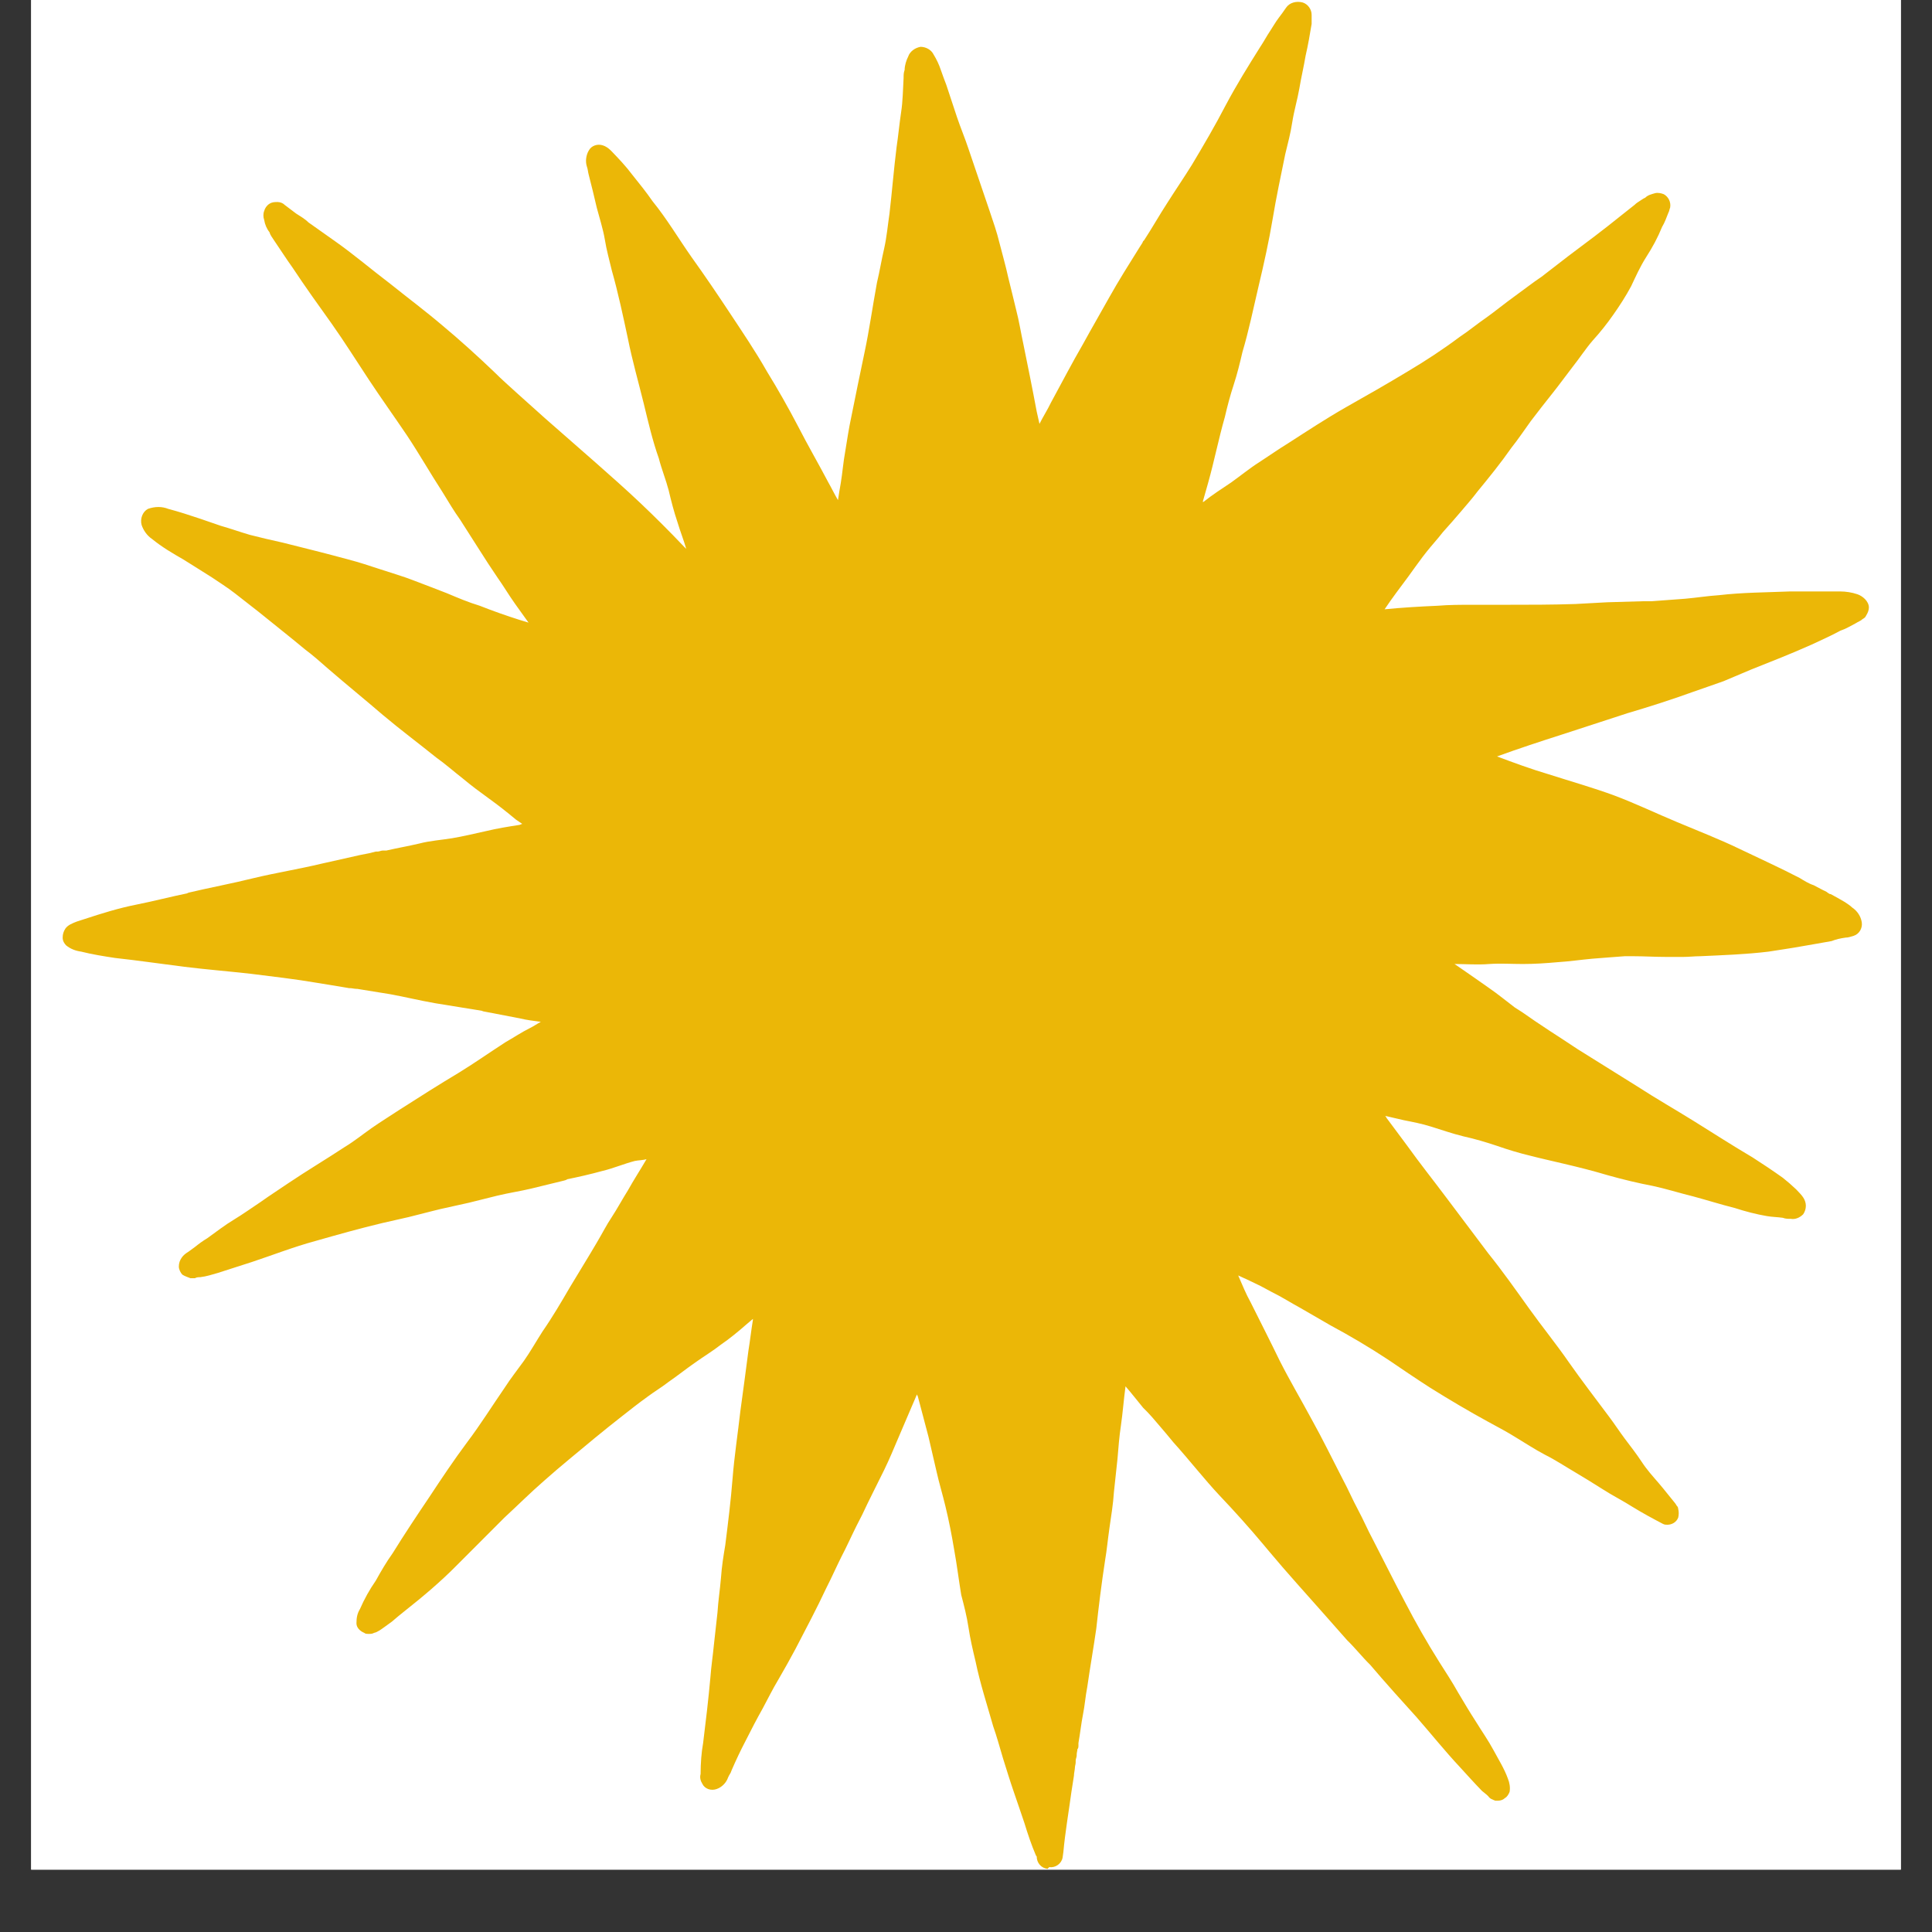 <svg xmlns="http://www.w3.org/2000/svg" xmlns:xlink="http://www.w3.org/1999/xlink" width="40" zoomAndPan="magnify" viewBox="0 0 30 30" height="40" preserveAspectRatio="xMidYMid meet" version="1.0"><rect x="0" y="0" width="30" height="30" fill="#333333" stroke="none"/><defs><clipPath id="35d0cb1aae"><path d="M 0.484 0 L 29.516 0 L 29.516 29.031 L 0.484 29.031 Z M 0.484 0 " clip-rule="nonzero"/></clipPath><clipPath id="cf4bf9eba7"><path d="M 0.973 0 L 29.281 0 L 29.281 29.031 L 0.973 29.031 Z M 0.973 0 " clip-rule="nonzero"/></clipPath></defs><g clip-path="url(#35d0cb1aae)"><path fill="#ffffff" d="M 0.484 0 L 29.516 0 L 29.516 29.031 L 0.484 29.031 Z M 0.484 0 " fill-opacity="1" fill-rule="nonzero"/><path fill="#ffffff" d="M 0.484 0 L 29.516 0 L 29.516 29.031 L 0.484 29.031 Z M 0.484 0 " fill-opacity="1" fill-rule="nonzero"/></g><g clip-path="url(#cf4bf9eba7)"><path fill="#ebb707" d="M 4.914 3.977 L 4.805 3.91 C 4.844 3.922 4.871 3.949 4.914 3.977 Z M 22.078 8.137 L 22.145 8.055 Z M 3.316 8.496 L 3.164 8.457 Z M 21.32 9.859 L 21.293 9.859 Z M 25.863 10.508 L 26.031 10.453 Z M 3.109 14.184 L 3.219 14.156 Z M 1.84 14.488 L 1.926 14.461 Z M 25.312 17.961 L 25.203 17.934 Z M 25.191 22.906 L 25.105 22.852 Z M 6.883 24.02 L 6.965 23.938 L 6.98 23.926 Z M 11.332 26.75 L 11.348 26.664 Z M 16.266 29.02 C 16.168 29.008 16.098 28.926 16.098 28.828 C 16.098 28.828 16.086 28.812 16.086 28.812 C 16.016 28.648 15.961 28.484 15.906 28.305 C 15.852 28.141 15.797 27.988 15.742 27.824 C 15.684 27.656 15.629 27.477 15.574 27.301 C 15.52 27.121 15.48 26.969 15.422 26.805 C 15.328 26.473 15.219 26.141 15.148 25.797 C 15.105 25.617 15.066 25.453 15.039 25.273 C 15.012 25.094 14.969 24.93 14.926 24.766 C 14.887 24.531 14.859 24.297 14.816 24.062 C 14.777 23.828 14.734 23.609 14.68 23.387 C 14.637 23.207 14.582 23.027 14.543 22.852 C 14.5 22.672 14.461 22.492 14.418 22.312 C 14.363 22.105 14.309 21.898 14.254 21.691 C 14.254 21.68 14.238 21.664 14.238 21.652 C 14.211 21.719 14.184 21.777 14.156 21.844 C 14.086 22.008 14.02 22.16 13.949 22.328 C 13.879 22.492 13.812 22.656 13.73 22.824 C 13.617 23.055 13.496 23.289 13.387 23.523 L 13.301 23.691 C 13.219 23.855 13.152 24.008 13.066 24.172 C 12.984 24.336 12.918 24.488 12.832 24.656 C 12.684 24.973 12.516 25.289 12.352 25.605 C 12.27 25.758 12.188 25.906 12.09 26.074 C 11.992 26.238 11.926 26.375 11.844 26.527 C 11.758 26.68 11.664 26.859 11.582 27.023 C 11.496 27.188 11.43 27.328 11.359 27.492 C 11.348 27.535 11.32 27.562 11.305 27.602 C 11.277 27.684 11.207 27.754 11.125 27.781 C 11.043 27.809 10.945 27.781 10.906 27.699 C 10.879 27.656 10.863 27.602 10.879 27.547 C 10.879 27.383 10.891 27.215 10.918 27.066 C 10.961 26.719 11 26.391 11.031 26.047 C 11.043 25.879 11.07 25.703 11.086 25.535 L 11.141 25.039 C 11.152 24.859 11.18 24.684 11.195 24.504 C 11.207 24.324 11.234 24.16 11.262 23.992 C 11.305 23.648 11.348 23.305 11.375 22.961 C 11.402 22.617 11.457 22.258 11.496 21.914 C 11.539 21.598 11.582 21.281 11.621 20.977 C 11.648 20.812 11.664 20.66 11.691 20.496 L 11.691 20.48 L 11.594 20.562 C 11.469 20.672 11.332 20.785 11.195 20.879 C 11.07 20.977 10.934 21.059 10.797 21.156 C 10.656 21.254 10.52 21.363 10.383 21.457 C 10.273 21.543 10.16 21.609 10.051 21.691 C 9.914 21.789 9.777 21.898 9.652 21.996 C 9.527 22.094 9.375 22.215 9.238 22.328 C 8.977 22.547 8.703 22.766 8.441 23 C 8.234 23.18 8.039 23.375 7.832 23.566 C 7.586 23.812 7.336 24.062 7.09 24.309 C 6.844 24.559 6.566 24.793 6.289 25.012 C 6.223 25.066 6.152 25.121 6.086 25.18 L 5.973 25.262 C 5.918 25.301 5.863 25.344 5.809 25.355 C 5.781 25.371 5.754 25.371 5.727 25.371 C 5.699 25.371 5.672 25.371 5.656 25.355 C 5.59 25.328 5.535 25.273 5.535 25.207 C 5.535 25.121 5.547 25.055 5.59 24.984 C 5.656 24.832 5.738 24.684 5.836 24.543 C 5.918 24.395 6 24.254 6.098 24.117 C 6.277 23.828 6.469 23.539 6.664 23.25 C 6.855 22.961 7.047 22.672 7.254 22.395 C 7.461 22.121 7.641 21.832 7.832 21.555 C 7.93 21.402 8.039 21.266 8.137 21.129 C 8.234 20.992 8.328 20.824 8.426 20.672 C 8.578 20.453 8.715 20.219 8.852 19.984 C 8.992 19.75 9.129 19.531 9.266 19.297 C 9.348 19.16 9.418 19.02 9.5 18.898 C 9.582 18.773 9.664 18.621 9.75 18.484 C 9.844 18.316 9.941 18.168 10.039 18 C 9.984 18.016 9.914 18.016 9.859 18.027 C 9.691 18.07 9.527 18.141 9.363 18.18 C 9.168 18.234 8.977 18.277 8.785 18.316 L 8.812 18.316 L 8.758 18.332 C 8.59 18.375 8.414 18.414 8.246 18.457 C 8.082 18.496 7.902 18.523 7.723 18.566 C 7.57 18.605 7.434 18.637 7.281 18.676 L 6.844 18.773 L 6.73 18.801 L 6.348 18.898 L 5.934 18.992 C 5.59 19.074 5.242 19.172 4.898 19.27 C 4.555 19.363 4.238 19.488 3.906 19.598 C 3.73 19.652 3.562 19.711 3.383 19.766 C 3.289 19.793 3.207 19.82 3.109 19.832 C 3.082 19.832 3.055 19.832 3.027 19.848 L 2.957 19.848 C 2.918 19.832 2.875 19.82 2.832 19.793 C 2.805 19.766 2.777 19.711 2.777 19.668 C 2.777 19.613 2.793 19.57 2.82 19.531 C 2.848 19.488 2.887 19.461 2.93 19.434 L 3.027 19.363 C 3.094 19.309 3.148 19.27 3.219 19.227 C 3.355 19.129 3.496 19.02 3.633 18.938 C 3.77 18.855 3.906 18.758 4.047 18.664 C 4.184 18.566 4.336 18.469 4.473 18.375 C 4.762 18.18 5.066 18 5.355 17.809 C 5.492 17.727 5.629 17.617 5.766 17.52 C 5.906 17.422 6.059 17.328 6.207 17.23 C 6.512 17.035 6.812 16.844 7.133 16.652 C 7.379 16.5 7.613 16.336 7.848 16.184 C 7.973 16.113 8.094 16.031 8.234 15.961 C 8.289 15.934 8.344 15.895 8.398 15.867 C 8.289 15.852 8.18 15.84 8.066 15.812 L 7.477 15.699 L 7.504 15.699 C 7.254 15.66 7.008 15.617 6.758 15.578 C 6.512 15.535 6.289 15.48 6.059 15.438 L 5.645 15.371 L 5.547 15.355 L 5.535 15.355 C 5.504 15.355 5.465 15.344 5.438 15.344 L 5.422 15.344 L 5.328 15.328 L 4.926 15.262 C 4.582 15.203 4.238 15.164 3.895 15.121 C 3.551 15.082 3.207 15.055 2.859 15.012 C 2.516 14.969 2.145 14.914 1.785 14.875 C 1.609 14.848 1.43 14.82 1.262 14.777 C 1.18 14.766 1.098 14.738 1.027 14.68 C 1 14.652 0.973 14.613 0.973 14.559 C 0.973 14.504 0.988 14.461 1.016 14.418 C 1.055 14.363 1.125 14.336 1.195 14.309 L 1.316 14.27 C 1.578 14.184 1.84 14.102 2.117 14.047 C 2.395 13.992 2.656 13.922 2.93 13.867 L 2.902 13.867 C 3.246 13.785 3.605 13.719 3.949 13.633 C 4.293 13.551 4.637 13.496 4.98 13.414 L 5.59 13.277 L 5.727 13.25 L 5.836 13.223 L 5.863 13.223 C 5.891 13.223 5.918 13.207 5.945 13.207 L 6 13.207 C 6.168 13.168 6.348 13.137 6.512 13.098 C 6.676 13.055 6.855 13.043 7.02 13.016 C 7.188 12.988 7.367 12.945 7.543 12.906 C 7.723 12.863 7.891 12.836 8.066 12.809 L 8.109 12.793 L 8.012 12.727 C 7.875 12.613 7.738 12.504 7.586 12.395 C 7.434 12.285 7.324 12.203 7.188 12.09 C 7.047 11.98 6.91 11.859 6.773 11.762 C 6.496 11.539 6.223 11.336 5.945 11.102 C 5.672 10.867 5.383 10.633 5.094 10.383 C 4.969 10.273 4.859 10.176 4.734 10.082 C 4.5 9.887 4.254 9.695 4.02 9.504 C 3.895 9.406 3.77 9.309 3.645 9.211 C 3.523 9.117 3.41 9.047 3.289 8.965 C 3.137 8.867 3 8.785 2.848 8.688 C 2.684 8.594 2.516 8.496 2.363 8.371 C 2.281 8.316 2.227 8.234 2.199 8.152 C 2.172 8.055 2.215 7.945 2.297 7.902 C 2.406 7.863 2.516 7.863 2.613 7.902 C 2.777 7.945 2.945 8 3.109 8.055 L 3.426 8.164 C 3.578 8.207 3.73 8.262 3.879 8.305 C 4.031 8.344 4.211 8.387 4.391 8.426 C 4.734 8.512 5.066 8.594 5.41 8.688 C 5.574 8.73 5.738 8.785 5.906 8.84 C 6.07 8.895 6.262 8.949 6.441 9.02 C 6.621 9.09 6.773 9.145 6.938 9.211 C 7.105 9.281 7.27 9.352 7.449 9.406 C 7.656 9.488 7.859 9.559 8.066 9.625 L 8.207 9.668 C 8.137 9.57 8.066 9.473 8 9.379 C 7.902 9.242 7.82 9.102 7.723 8.965 C 7.629 8.828 7.531 8.676 7.434 8.523 L 7.145 8.07 C 7.047 7.934 6.965 7.793 6.871 7.641 C 6.676 7.34 6.512 7.051 6.32 6.762 C 6.125 6.473 5.918 6.184 5.727 5.895 C 5.535 5.605 5.355 5.316 5.148 5.023 C 4.941 4.734 4.734 4.445 4.543 4.156 C 4.445 4.02 4.348 3.867 4.254 3.73 C 4.227 3.688 4.195 3.648 4.184 3.605 C 4.141 3.551 4.113 3.484 4.102 3.414 C 4.086 3.371 4.086 3.316 4.102 3.277 C 4.113 3.234 4.141 3.191 4.184 3.164 C 4.227 3.137 4.266 3.137 4.309 3.137 C 4.348 3.137 4.391 3.152 4.418 3.18 L 4.598 3.316 C 4.664 3.359 4.734 3.398 4.789 3.453 C 4.926 3.551 5.066 3.648 5.203 3.746 C 5.492 3.949 5.766 4.184 6.059 4.406 C 6.332 4.625 6.609 4.832 6.871 5.055 C 7.133 5.273 7.406 5.52 7.668 5.77 C 7.793 5.895 7.918 6.004 8.055 6.129 C 8.191 6.25 8.328 6.375 8.469 6.5 L 9.254 7.188 C 9.488 7.395 9.723 7.602 9.941 7.809 C 10.16 8.016 10.395 8.25 10.617 8.484 L 10.656 8.523 C 10.617 8.387 10.562 8.25 10.52 8.109 C 10.465 7.945 10.422 7.781 10.383 7.613 C 10.34 7.449 10.273 7.285 10.23 7.117 C 10.133 6.844 10.066 6.555 9.996 6.266 C 9.914 5.934 9.816 5.59 9.75 5.258 C 9.68 4.93 9.598 4.543 9.5 4.199 C 9.461 4.035 9.418 3.883 9.391 3.715 C 9.363 3.551 9.309 3.387 9.266 3.223 C 9.227 3.055 9.184 2.875 9.141 2.711 C 9.129 2.668 9.129 2.629 9.113 2.586 C 9.086 2.504 9.102 2.406 9.141 2.34 C 9.184 2.258 9.281 2.23 9.363 2.258 C 9.402 2.27 9.445 2.297 9.488 2.34 C 9.609 2.465 9.723 2.586 9.816 2.711 C 9.926 2.848 10.039 2.988 10.133 3.125 C 10.355 3.398 10.535 3.703 10.738 3.992 C 10.945 4.281 11.141 4.57 11.332 4.859 C 11.523 5.148 11.73 5.453 11.91 5.77 C 12.078 6.043 12.242 6.332 12.395 6.625 C 12.543 6.914 12.711 7.203 12.863 7.492 L 12.848 7.465 C 12.902 7.559 12.957 7.672 13.012 7.766 C 13.027 7.672 13.039 7.586 13.055 7.504 C 13.082 7.34 13.094 7.176 13.125 7.008 C 13.152 6.844 13.18 6.652 13.219 6.473 C 13.289 6.129 13.355 5.797 13.426 5.465 C 13.496 5.137 13.551 4.75 13.617 4.391 C 13.66 4.211 13.688 4.035 13.73 3.855 C 13.77 3.676 13.785 3.496 13.812 3.316 C 13.852 2.973 13.879 2.629 13.922 2.285 C 13.949 2.105 13.965 1.926 13.992 1.746 C 14.02 1.566 14.02 1.391 14.031 1.211 C 14.031 1.168 14.031 1.129 14.047 1.086 C 14.047 1.016 14.074 0.934 14.102 0.879 C 14.129 0.797 14.211 0.742 14.293 0.727 C 14.375 0.727 14.461 0.77 14.5 0.852 C 14.543 0.922 14.582 1.004 14.609 1.086 C 14.637 1.168 14.664 1.238 14.695 1.32 L 14.859 1.816 C 14.914 1.98 14.984 2.145 15.039 2.312 C 15.148 2.629 15.258 2.961 15.367 3.277 C 15.422 3.441 15.48 3.605 15.52 3.773 C 15.562 3.938 15.617 4.129 15.656 4.309 C 15.699 4.488 15.742 4.652 15.781 4.82 C 15.824 4.984 15.852 5.164 15.891 5.344 C 15.961 5.688 16.031 6.031 16.098 6.391 C 16.113 6.457 16.125 6.512 16.141 6.582 C 16.195 6.473 16.266 6.363 16.32 6.25 C 16.484 5.949 16.648 5.633 16.816 5.344 C 16.953 5.094 17.09 4.859 17.227 4.613 C 17.367 4.363 17.531 4.102 17.695 3.84 L 17.738 3.773 L 17.75 3.746 L 17.766 3.73 C 17.891 3.539 18 3.344 18.125 3.152 C 18.246 2.961 18.387 2.754 18.508 2.559 C 18.688 2.258 18.867 1.953 19.031 1.637 C 19.199 1.32 19.379 1.031 19.57 0.727 C 19.625 0.645 19.668 0.562 19.723 0.48 C 19.777 0.398 19.805 0.344 19.859 0.273 C 19.902 0.219 19.93 0.176 19.969 0.121 C 20.023 0.039 20.133 0.012 20.23 0.039 C 20.312 0.066 20.367 0.148 20.367 0.23 C 20.367 0.273 20.367 0.328 20.367 0.371 C 20.34 0.535 20.312 0.699 20.273 0.867 C 20.246 1.031 20.203 1.211 20.176 1.375 C 20.148 1.539 20.094 1.719 20.066 1.898 C 20.039 2.078 19.996 2.23 19.957 2.395 C 19.887 2.738 19.816 3.07 19.762 3.398 C 19.707 3.73 19.625 4.102 19.543 4.445 C 19.461 4.793 19.391 5.137 19.293 5.465 C 19.254 5.633 19.211 5.809 19.156 5.977 C 19.102 6.141 19.059 6.305 19.02 6.473 C 18.922 6.816 18.855 7.16 18.758 7.504 C 18.73 7.602 18.703 7.699 18.676 7.793 L 18.688 7.793 C 18.824 7.684 18.977 7.586 19.117 7.492 C 19.254 7.395 19.406 7.27 19.555 7.176 C 19.707 7.078 19.844 6.98 19.996 6.887 C 20.301 6.691 20.59 6.5 20.906 6.32 C 21.223 6.141 21.539 5.961 21.855 5.77 C 22.133 5.605 22.406 5.426 22.668 5.23 C 22.809 5.137 22.945 5.023 23.082 4.93 C 23.219 4.832 23.371 4.707 23.523 4.598 C 23.676 4.488 23.797 4.391 23.938 4.297 L 24.352 3.977 C 24.625 3.773 24.902 3.566 25.176 3.344 L 25.383 3.18 C 25.41 3.152 25.438 3.137 25.48 3.109 C 25.52 3.082 25.52 3.082 25.547 3.07 C 25.59 3.027 25.645 3.016 25.699 3 C 25.742 2.988 25.797 3 25.836 3.016 C 25.906 3.055 25.949 3.137 25.934 3.223 C 25.922 3.25 25.922 3.277 25.906 3.305 C 25.879 3.371 25.852 3.453 25.809 3.523 C 25.742 3.688 25.66 3.84 25.562 3.992 C 25.465 4.145 25.398 4.297 25.328 4.445 C 25.246 4.598 25.148 4.75 25.051 4.887 C 24.957 5.023 24.844 5.164 24.734 5.285 C 24.625 5.41 24.527 5.562 24.418 5.699 C 24.309 5.84 24.211 5.977 24.102 6.113 C 23.992 6.25 23.883 6.391 23.77 6.539 C 23.66 6.691 23.578 6.816 23.469 6.953 C 23.305 7.188 23.125 7.41 22.945 7.629 C 22.863 7.738 22.766 7.848 22.684 7.945 C 22.602 8.043 22.504 8.152 22.406 8.262 L 22.34 8.344 C 22.258 8.441 22.172 8.539 22.09 8.648 C 22.008 8.758 21.938 8.855 21.871 8.949 C 21.746 9.117 21.621 9.281 21.5 9.461 C 21.773 9.434 22.051 9.418 22.324 9.406 C 22.504 9.391 22.684 9.391 22.863 9.391 C 23.043 9.391 23.207 9.391 23.387 9.391 C 23.742 9.391 24.102 9.391 24.461 9.379 L 24.957 9.352 L 25.508 9.336 L 25.645 9.336 C 25.824 9.324 25.988 9.309 26.168 9.297 C 26.348 9.281 26.512 9.254 26.691 9.242 C 27.062 9.199 27.434 9.199 27.793 9.184 C 27.957 9.184 28.125 9.184 28.305 9.184 L 28.578 9.184 C 28.66 9.184 28.758 9.199 28.84 9.227 C 28.922 9.254 29.02 9.336 29.02 9.434 C 29.02 9.473 29.004 9.516 28.977 9.559 C 28.965 9.586 28.949 9.598 28.922 9.613 C 28.895 9.641 28.855 9.652 28.812 9.68 C 28.73 9.723 28.66 9.766 28.578 9.793 C 28.426 9.875 28.277 9.941 28.125 10.012 C 27.82 10.148 27.504 10.273 27.188 10.398 L 26.762 10.578 C 26.609 10.633 26.445 10.688 26.293 10.742 C 25.949 10.867 25.602 10.977 25.273 11.074 L 24.266 11.402 C 23.922 11.512 23.578 11.625 23.246 11.746 C 23.508 11.844 23.77 11.941 24.047 12.023 C 24.391 12.133 24.734 12.23 25.066 12.352 C 25.398 12.477 25.715 12.629 26.043 12.766 C 26.375 12.906 26.691 13.027 27.008 13.18 C 27.324 13.332 27.629 13.469 27.945 13.633 C 28.016 13.676 28.082 13.719 28.164 13.746 L 28.289 13.812 C 28.316 13.828 28.359 13.84 28.387 13.867 L 28.414 13.883 L 28.426 13.883 C 28.496 13.922 28.578 13.965 28.648 14.008 C 28.688 14.035 28.73 14.062 28.758 14.09 C 28.84 14.145 28.895 14.227 28.91 14.324 C 28.922 14.418 28.867 14.504 28.785 14.531 C 28.742 14.543 28.703 14.559 28.66 14.559 C 28.578 14.57 28.508 14.586 28.441 14.613 C 28.289 14.641 28.125 14.668 27.973 14.695 C 27.82 14.723 27.629 14.75 27.461 14.777 C 27.105 14.82 26.746 14.832 26.402 14.848 C 26.32 14.848 26.223 14.859 26.141 14.859 C 26.059 14.859 25.961 14.859 25.863 14.859 C 25.699 14.859 25.52 14.848 25.355 14.848 L 25.23 14.848 C 25.066 14.859 24.887 14.875 24.723 14.887 C 24.555 14.902 24.363 14.93 24.184 14.941 C 24.004 14.957 23.828 14.969 23.648 14.969 C 23.469 14.969 23.305 14.957 23.125 14.969 C 22.945 14.984 22.766 14.969 22.586 14.969 L 22.711 15.055 C 22.848 15.148 22.984 15.246 23.125 15.344 C 23.262 15.438 23.398 15.551 23.523 15.645 L 23.633 15.715 C 23.77 15.812 23.91 15.906 24.059 16.004 C 24.211 16.102 24.352 16.195 24.5 16.293 C 24.805 16.484 25.121 16.68 25.426 16.871 C 25.727 17.066 26.016 17.23 26.305 17.41 C 26.594 17.59 26.91 17.793 27.215 17.973 C 27.367 18.07 27.531 18.18 27.684 18.289 C 27.754 18.344 27.82 18.402 27.891 18.469 C 27.93 18.512 27.973 18.551 28 18.594 C 28.055 18.676 28.055 18.773 28 18.855 C 27.945 18.91 27.875 18.938 27.809 18.926 C 27.766 18.926 27.723 18.926 27.684 18.91 C 27.602 18.898 27.52 18.898 27.434 18.883 C 27.27 18.855 27.105 18.812 26.938 18.758 C 26.719 18.703 26.512 18.637 26.293 18.578 C 26.07 18.523 25.863 18.457 25.66 18.414 C 25.453 18.375 25.203 18.316 24.969 18.25 C 24.734 18.18 24.516 18.125 24.281 18.07 C 24.102 18.027 23.922 17.988 23.758 17.945 C 23.594 17.906 23.414 17.852 23.246 17.793 C 23.082 17.738 22.902 17.684 22.723 17.645 C 22.547 17.602 22.395 17.547 22.215 17.492 C 22.078 17.449 21.938 17.422 21.801 17.395 L 21.512 17.328 C 21.512 17.34 21.527 17.34 21.527 17.355 L 21.844 17.781 C 22.051 18.07 22.27 18.344 22.477 18.621 L 23.109 19.461 C 23.332 19.738 23.535 20.027 23.742 20.316 C 23.949 20.605 24.172 20.879 24.363 21.156 C 24.555 21.43 24.777 21.719 24.984 21.996 C 25.066 22.105 25.148 22.23 25.23 22.34 C 25.312 22.449 25.41 22.574 25.492 22.699 C 25.574 22.824 25.66 22.918 25.754 23.027 C 25.852 23.141 25.934 23.25 26.016 23.348 C 26.016 23.359 26.031 23.359 26.031 23.375 C 26.043 23.387 26.059 23.402 26.059 23.43 C 26.07 23.469 26.07 23.523 26.059 23.566 C 26.031 23.637 25.961 23.676 25.891 23.676 C 25.863 23.676 25.852 23.676 25.824 23.664 C 25.66 23.578 25.508 23.496 25.355 23.402 C 25.203 23.305 25.039 23.223 24.887 23.125 C 24.734 23.027 24.598 22.945 24.461 22.863 C 24.32 22.781 24.156 22.672 23.992 22.59 C 23.828 22.504 23.688 22.41 23.551 22.328 C 23.414 22.242 23.262 22.16 23.109 22.078 C 22.809 21.914 22.504 21.734 22.199 21.543 C 21.98 21.402 21.762 21.254 21.555 21.113 C 21.266 20.922 20.961 20.742 20.656 20.578 L 20.203 20.316 C 20.051 20.234 19.902 20.137 19.734 20.055 L 19.582 19.973 C 19.461 19.914 19.348 19.859 19.227 19.805 L 19.238 19.832 C 19.293 19.957 19.348 20.094 19.418 20.219 C 19.57 20.523 19.723 20.824 19.871 21.129 C 20.023 21.43 20.203 21.734 20.367 22.039 C 20.535 22.34 20.688 22.656 20.852 22.973 C 20.934 23.125 21.004 23.289 21.086 23.441 C 21.168 23.594 21.238 23.758 21.32 23.91 C 21.484 24.227 21.648 24.559 21.816 24.875 C 21.98 25.191 22.16 25.508 22.352 25.812 C 22.449 25.965 22.547 26.113 22.641 26.281 C 22.738 26.445 22.82 26.582 22.918 26.734 C 23.012 26.887 23.109 27.023 23.191 27.176 C 23.273 27.328 23.359 27.465 23.414 27.617 C 23.441 27.684 23.453 27.754 23.441 27.824 C 23.426 27.863 23.398 27.906 23.371 27.918 C 23.344 27.945 23.305 27.961 23.262 27.961 C 23.246 27.961 23.234 27.961 23.219 27.961 C 23.18 27.945 23.137 27.934 23.109 27.891 C 23.082 27.863 23.043 27.836 23.012 27.809 C 22.891 27.684 22.781 27.562 22.668 27.438 C 22.434 27.188 22.215 26.914 21.996 26.664 C 21.773 26.418 21.512 26.129 21.277 25.852 C 21.152 25.73 21.043 25.59 20.918 25.469 L 20.562 25.066 C 20.273 24.738 19.984 24.422 19.707 24.09 L 19.625 23.992 C 19.406 23.73 19.172 23.469 18.938 23.223 C 18.703 22.973 18.469 22.672 18.219 22.395 C 18.152 22.312 18.082 22.23 18.012 22.148 C 17.93 22.051 17.848 21.953 17.75 21.859 C 17.656 21.746 17.574 21.637 17.477 21.527 C 17.449 21.734 17.434 21.941 17.406 22.133 C 17.379 22.312 17.367 22.477 17.352 22.656 L 17.297 23.168 C 17.285 23.359 17.254 23.539 17.227 23.73 C 17.199 23.926 17.188 24.062 17.16 24.227 C 17.105 24.586 17.062 24.93 17.023 25.289 C 16.98 25.59 16.926 25.895 16.883 26.195 C 16.855 26.336 16.844 26.488 16.816 26.625 C 16.789 26.762 16.773 26.914 16.746 27.066 C 16.746 27.066 16.746 27.066 16.746 27.078 L 16.746 27.105 C 16.746 27.121 16.746 27.148 16.73 27.16 C 16.73 27.188 16.719 27.215 16.719 27.242 C 16.719 27.242 16.719 27.258 16.719 27.258 C 16.719 27.285 16.703 27.312 16.703 27.34 L 16.703 27.312 L 16.703 27.34 C 16.703 27.34 16.703 27.355 16.703 27.355 L 16.703 27.367 C 16.703 27.395 16.691 27.422 16.691 27.449 C 16.691 27.477 16.676 27.535 16.676 27.574 L 16.637 27.824 C 16.594 28.141 16.539 28.457 16.512 28.758 L 16.5 28.844 C 16.484 28.938 16.387 29.008 16.293 28.992 Z M 16.266 29.02 " fill-opacity="1" fill-rule="nonzero"/></g></svg>